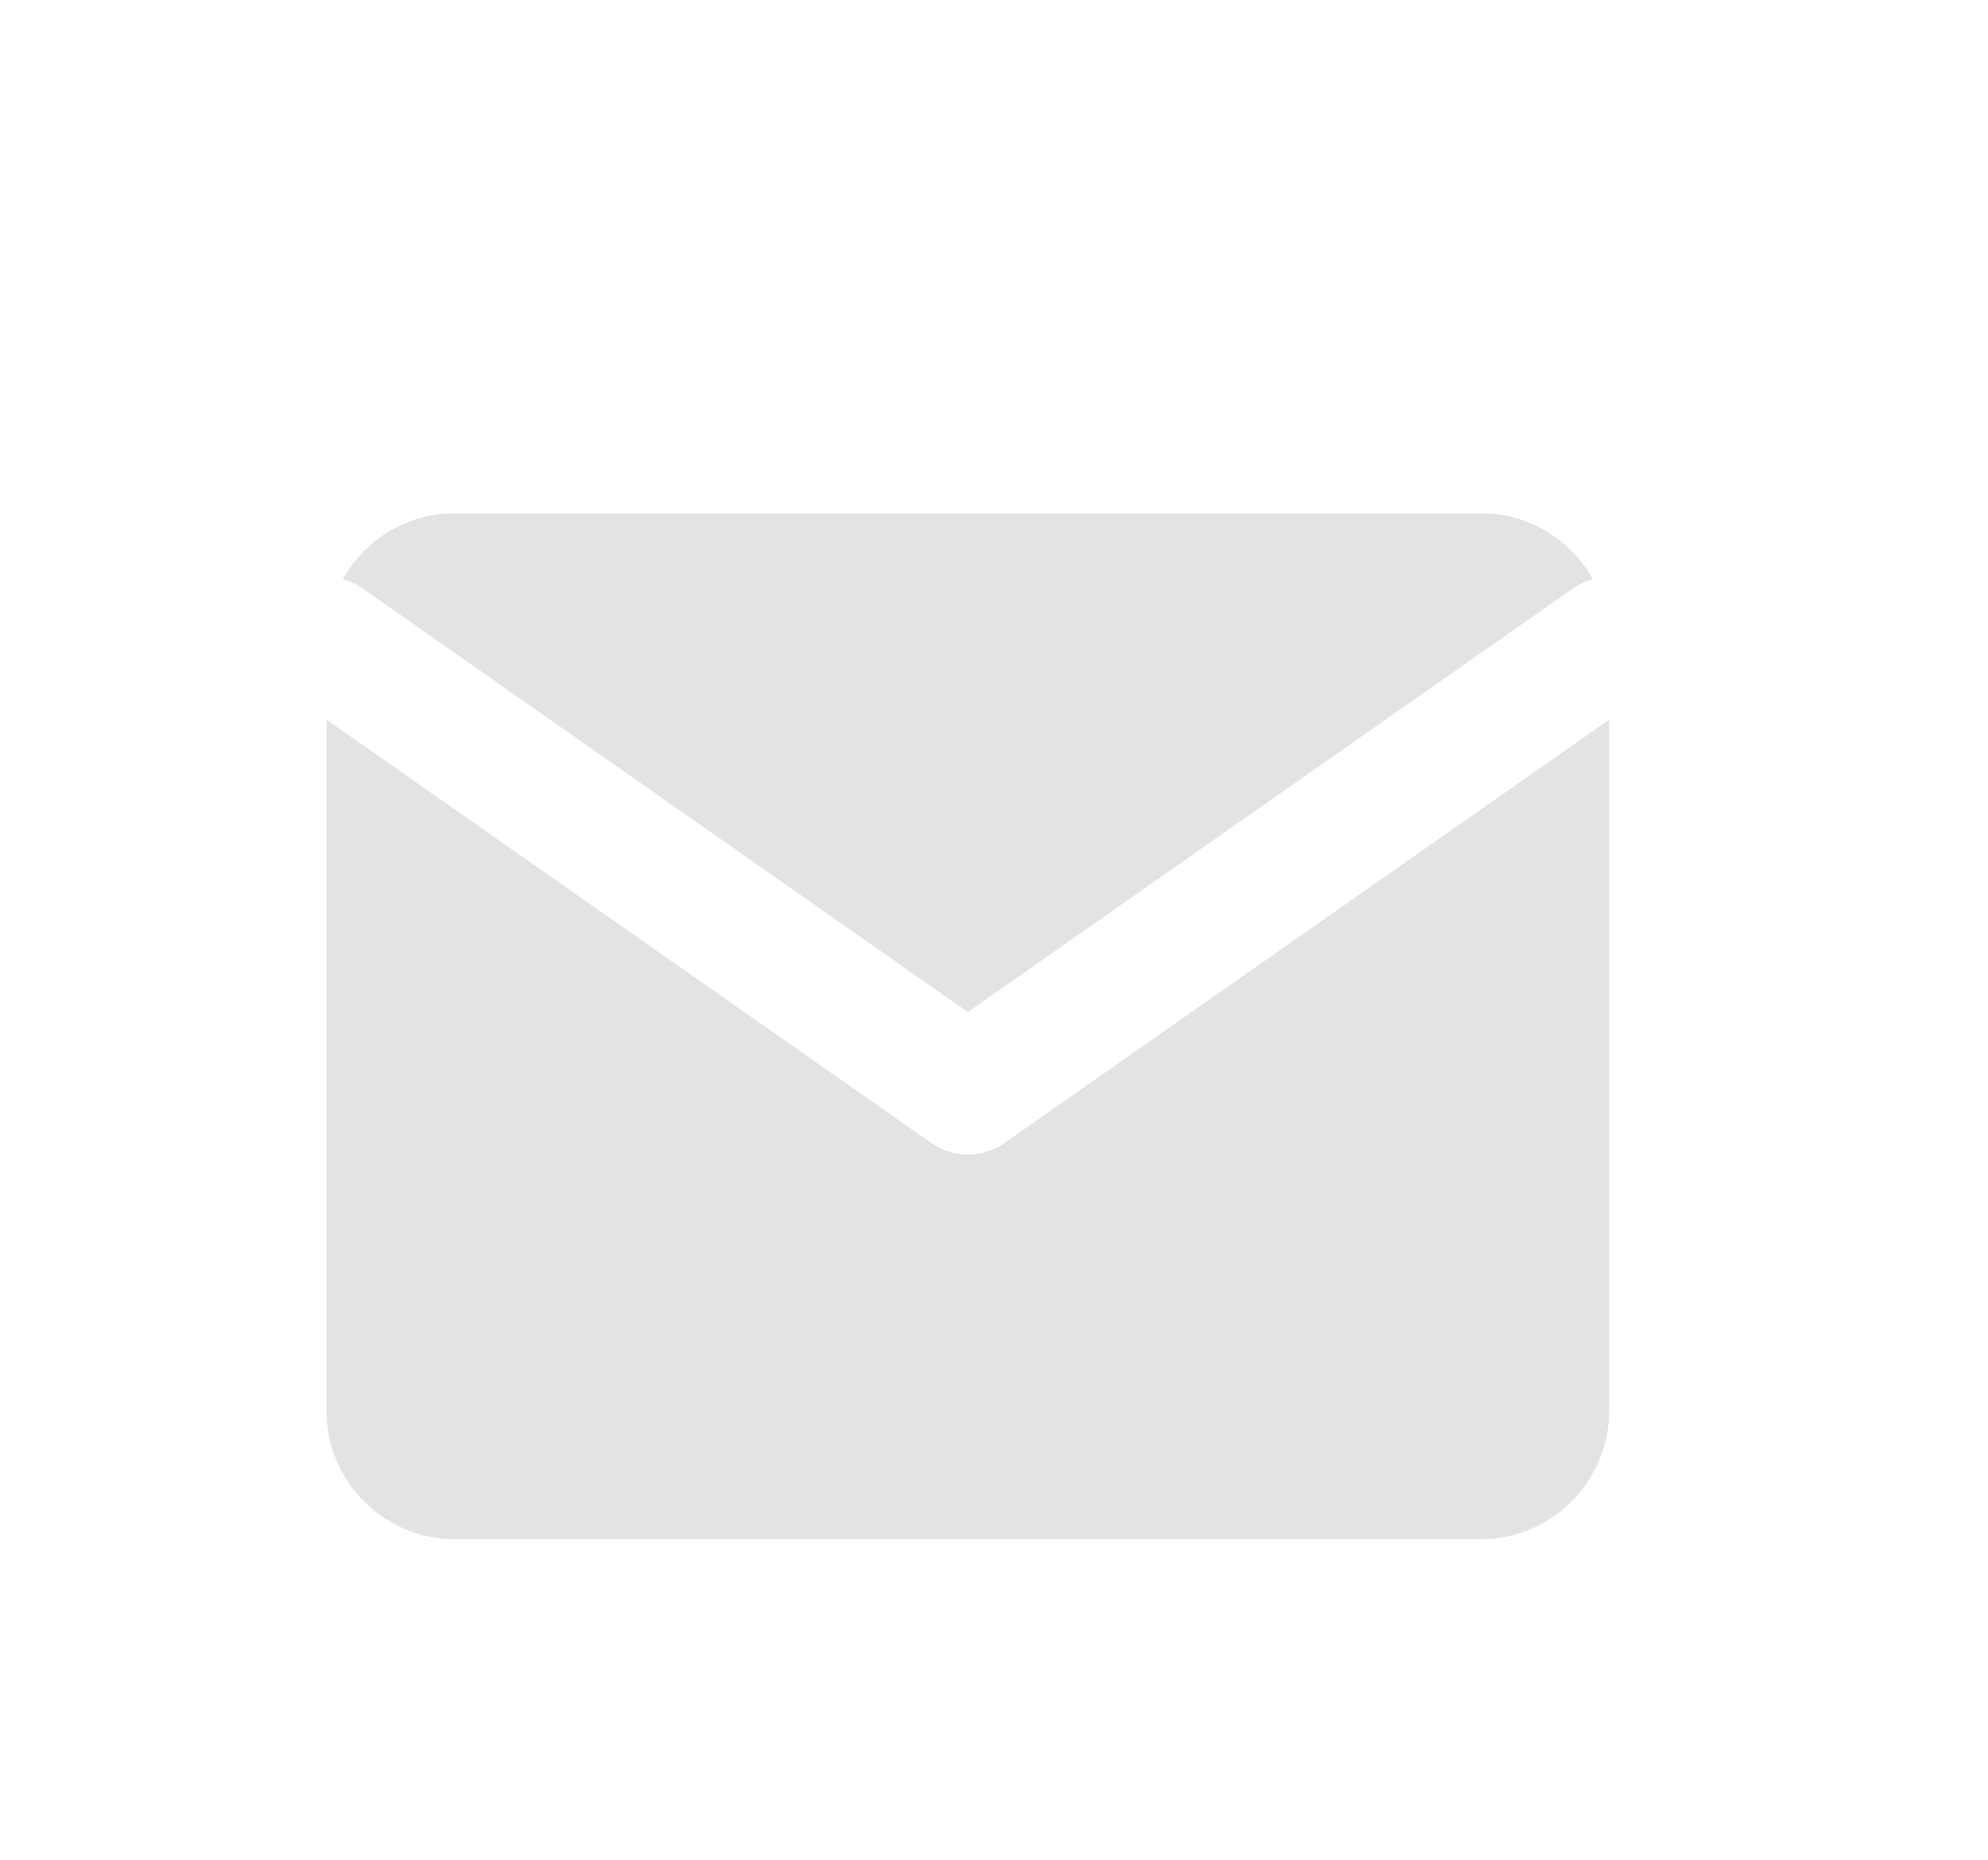 <svg width="31" height="29" viewBox="0 0 31 29" fill="none" xmlns="http://www.w3.org/2000/svg">
<g filter="url(#filter0_d)">
<path d="M7.092 4.002H23.092C24.192 4.002 25.092 4.902 25.092 6.002V18.002C25.092 19.102 24.192 20.002 23.092 20.002H7.092C5.992 20.002 5.092 19.102 5.092 18.002V6.002C5.092 4.902 5.992 4.002 7.092 4.002Z" fill="#E3E3E3"/>
<path d="M25.092 6.002L15.092 13.002L5.092 6.002" stroke="white" stroke-width="2" stroke-linecap="round" stroke-linejoin="round"/>
</g>
<defs>
<filter id="filter0_d" x="-0.908" y="0.002" width="32" height="32" filterUnits="userSpaceOnUse" color-interpolation-filters="sRGB">
<feFlood flood-opacity="0" result="BackgroundImageFix"/>
<feColorMatrix in="SourceAlpha" type="matrix" values="0 0 0 0 0 0 0 0 0 0 0 0 0 0 0 0 0 0 127 0"/>
<feOffset dy="4"/>
<feGaussianBlur stdDeviation="2"/>
<feColorMatrix type="matrix" values="0 0 0 0 0 0 0 0 0 0 0 0 0 0 0 0 0 0 0.25 0"/>
<feBlend mode="normal" in2="BackgroundImageFix" result="effect1_dropShadow"/>
<feBlend mode="normal" in="SourceGraphic" in2="effect1_dropShadow" result="shape"/>
</filter>
</defs>
</svg>
